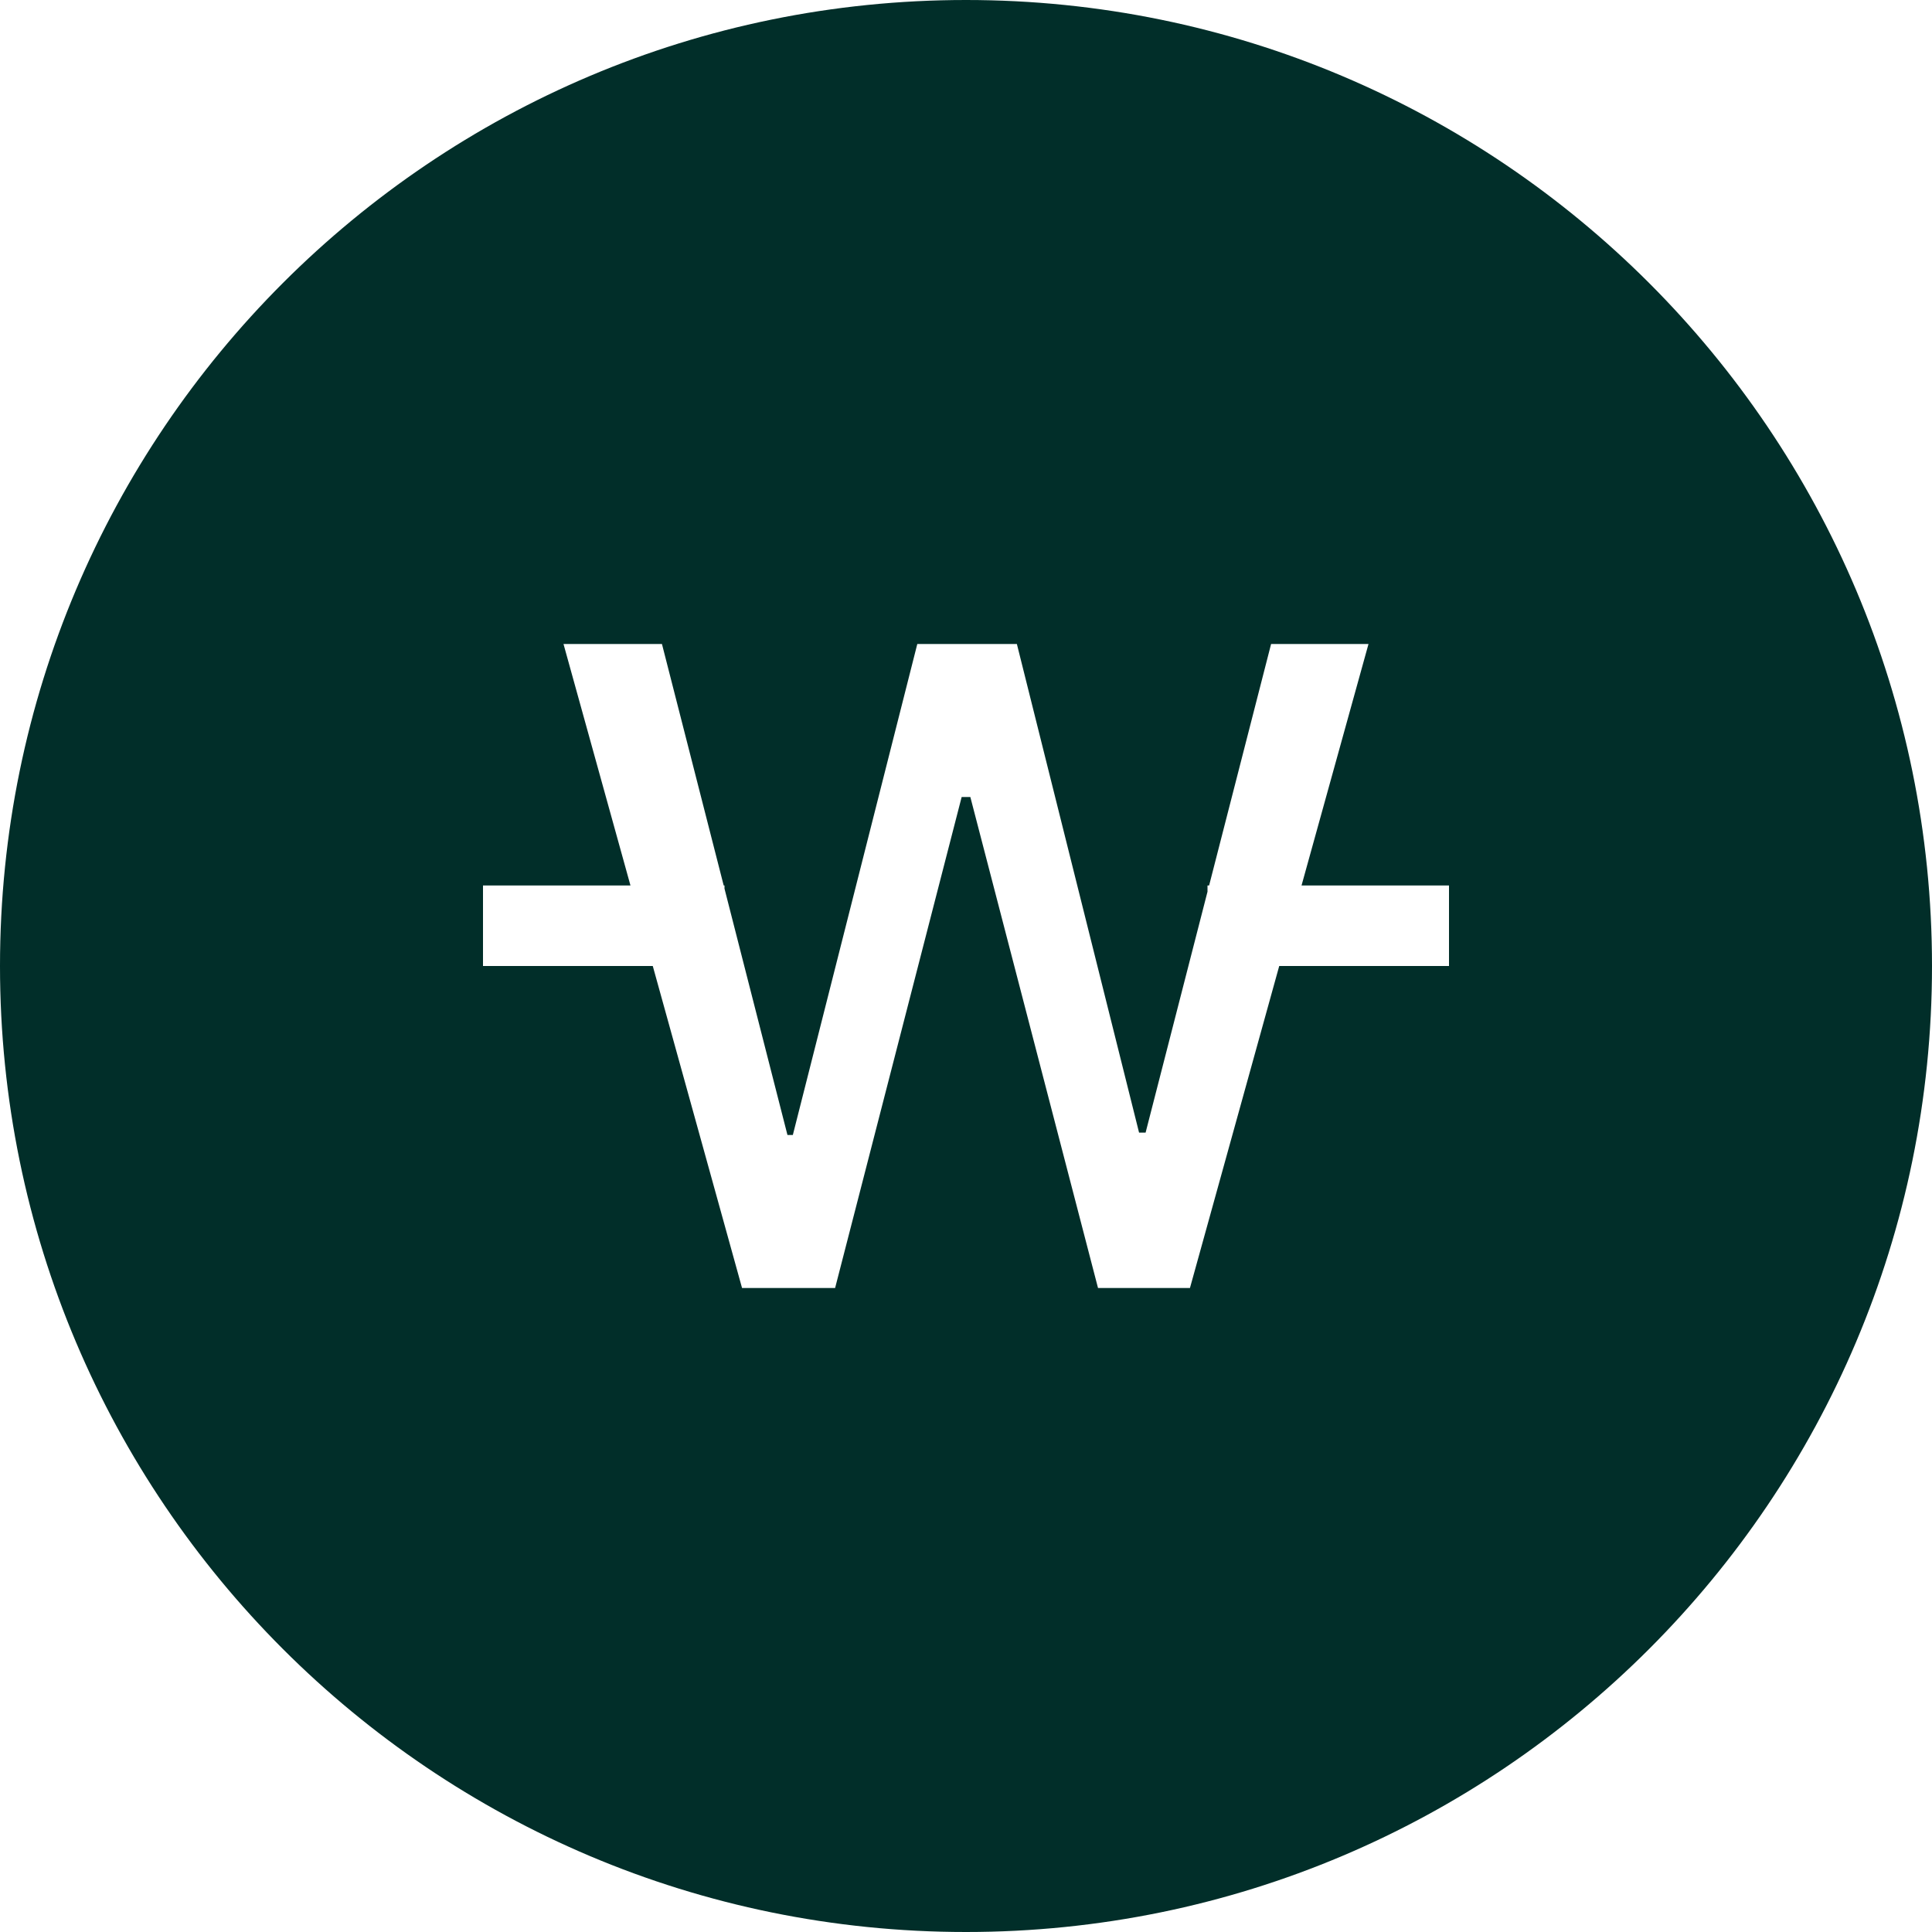 <svg width="24" height="24" viewBox="0 0 24 24" fill="none" xmlns="http://www.w3.org/2000/svg">
<g clip-path="url(#clip0_1138_16518)">
<path fill-rule="evenodd" clip-rule="evenodd" d="M12 0C5.373 0 0 5.373 0 12C0 18.627 5.373 24 12 24C18.627 24 24 18.627 24 12C24 5.373 18.627 0 12 0ZM10.374 16H9.218L8.109 12H6V11H7.832L7 8H8.223L8.99 11H9V11.039L9.782 14.099H9.849L11.395 8H12.632L14.15 14.07H14.231L15 11.077V11H15.02L15.79 8H17L16.168 11H18V12H15.891L14.782 16H13.64L12.054 9.901H11.946L10.374 16Z" fill="#012E29"/>
</g>
<defs>
<clipPath id="clip0_1138_16518">
<rect width="24" height="24" fill="white"/>
</clipPath>
</defs>
</svg>
